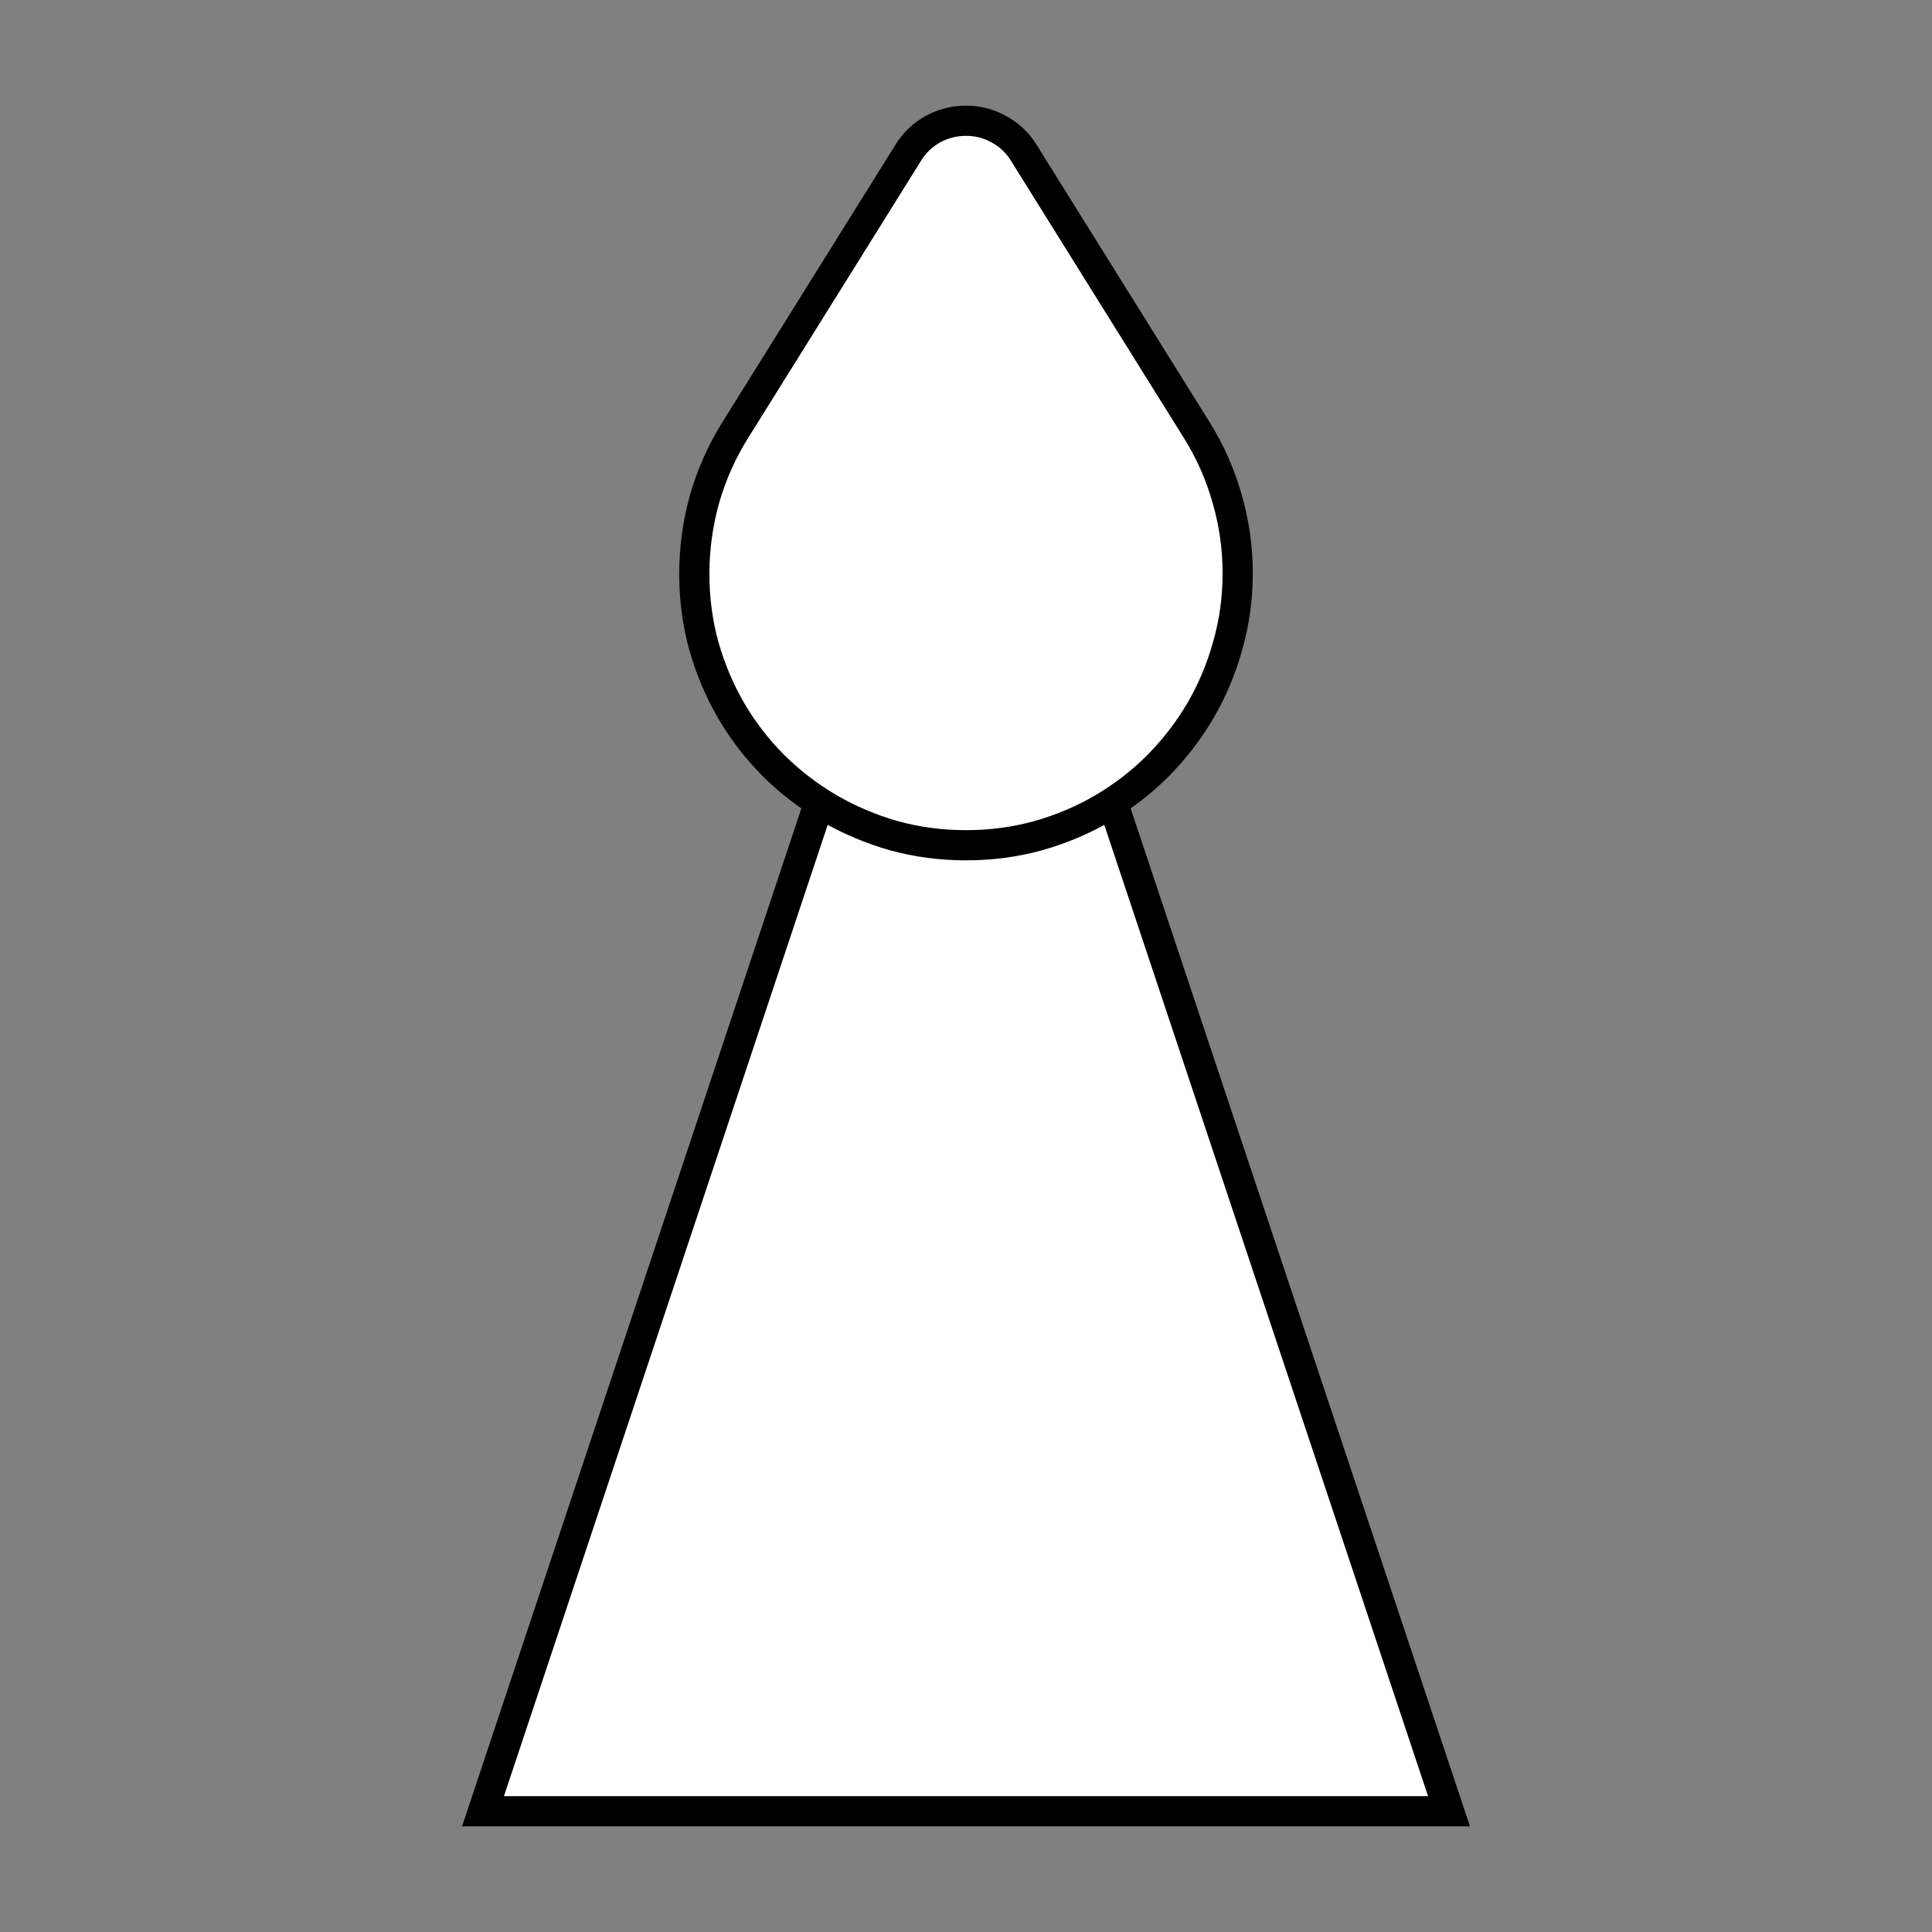 <?xml version="1.0" encoding="UTF-8" standalone="no"?>
<!DOCTYPE svg PUBLIC "-//W3C//DTD SVG 1.1//EN" "http://www.w3.org/Graphics/SVG/1.1/DTD/svg11.dtd">
<svg version="1.1" xmlns="http://www.w3.org/2000/svg" xmlns:xlink="http://www.w3.org/1999/xlink" viewBox="0 0 512 512"
    width="512" height="512" fill="#FFFFFF" stroke="#000000" stroke-width="8">
    <rect x="0" y="0" width="512" height="512" fill="#808080" stroke="none"/>
    <title>Bishop (White)</title>
    <g>
        <polygon points="128,480 256,96 384,480" />
        <path
            d="M184 152.094C184 145.344 184.906 138.719 186.719 132.219C188.594 125.719 191.312 119.625 194.875 113.938L240.719 40.438C242.344 37.812 244.5 35.75 247.188 34.25C249.938 32.75 252.875 32 256 32C259.125 32 262.031 32.75 264.719 34.25C267.469 35.75 269.656 37.812 271.281 40.438L317.125 113.938C320.688 119.625 323.375 125.688 325.188 132.125C327.062 138.562 328 145.156 328 151.906C328 158.531 327.125 164.906 325.375 171.031C323.688 177.156 321.281 182.906 318.156 188.281C315.031 193.594 311.281 198.469 306.906 202.906C302.531 207.281 297.688 211.031 292.375 214.156C287.062 217.281 281.312 219.719 275.125 221.469C269 223.156 262.625 224 256 224C249.375 224 243 223.156 236.875 221.469C230.75 219.719 225 217.281 219.625 214.156C214.312 211.031 209.469 207.312 205.094 203C200.719 198.625 196.969 193.781 193.844 188.469C190.719 183.094 188.281 177.344 186.531 171.219C184.844 165.094 184 158.719 184 152.094Z" />
    </g>
</svg>
